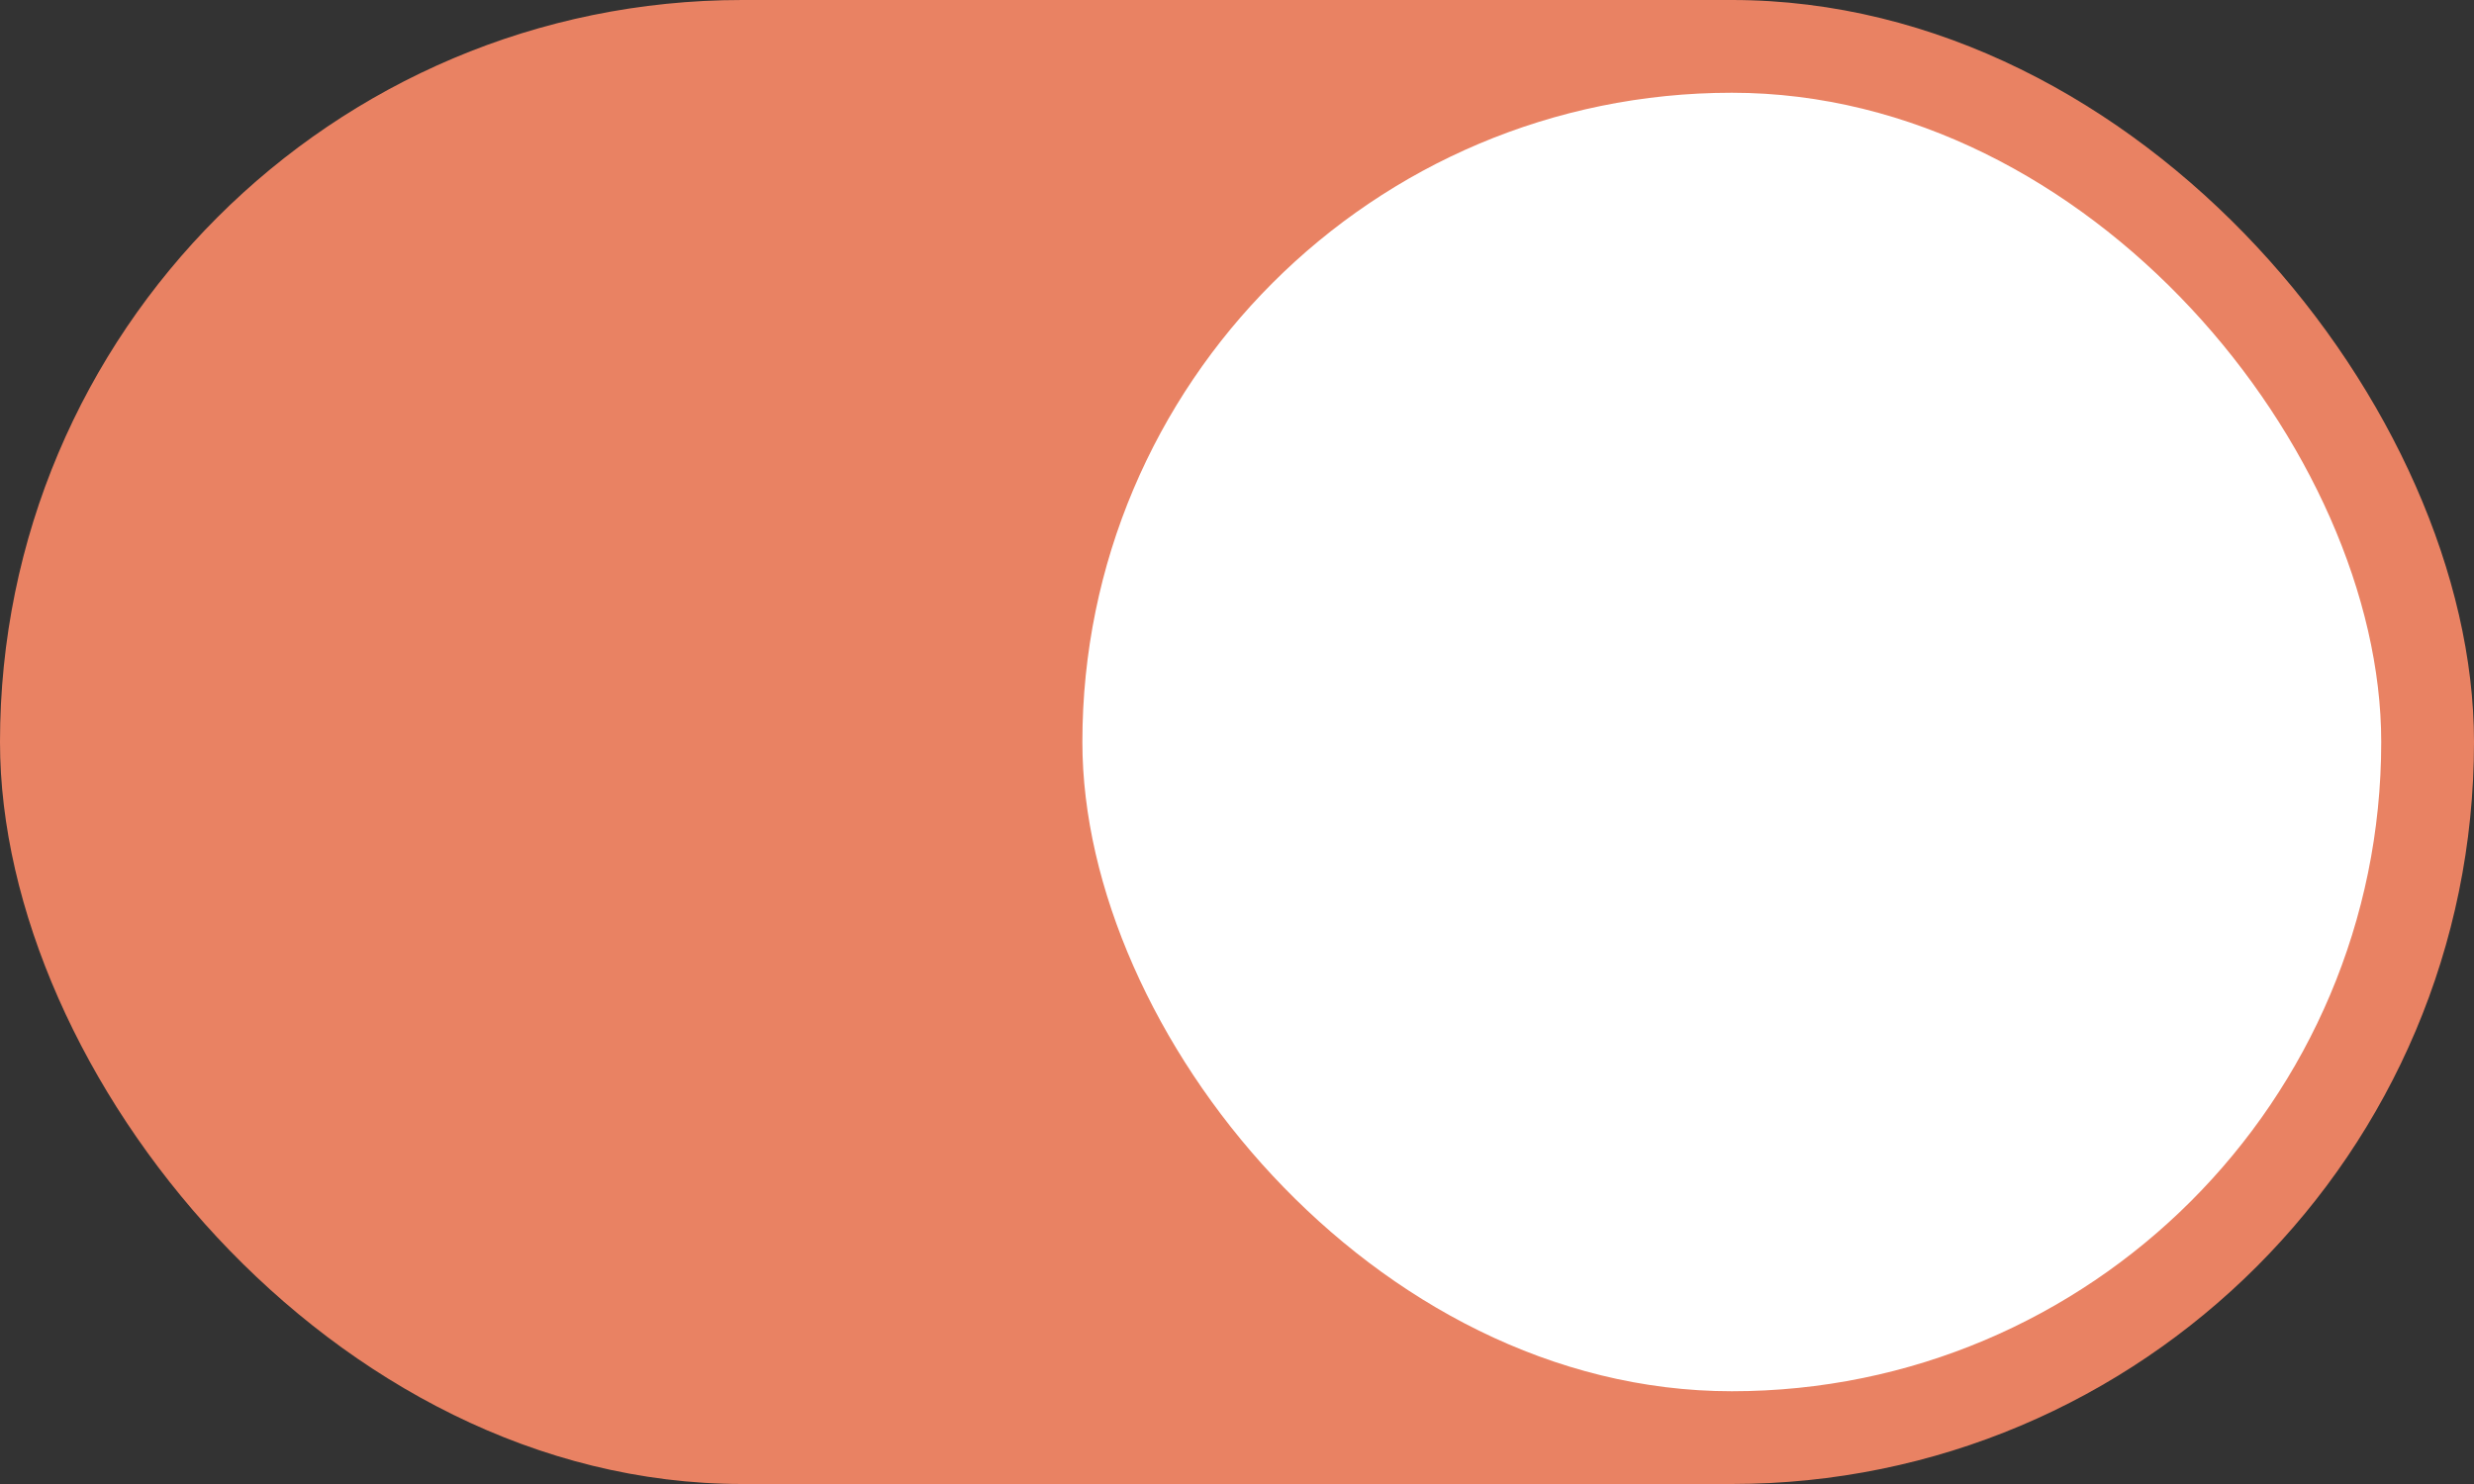 <svg width="80" height="48" viewBox="0 0 80 48" fill="none" xmlns="http://www.w3.org/2000/svg">
<rect x="0" y="0" width="80" height="48" fill="#333333" stroke="none"/>
<rect width="80" height="48" rx="24" fill="#E98263"/>
<rect x="35" y="3" width="42" height="42" rx="21" fill="white"/>
</svg>
